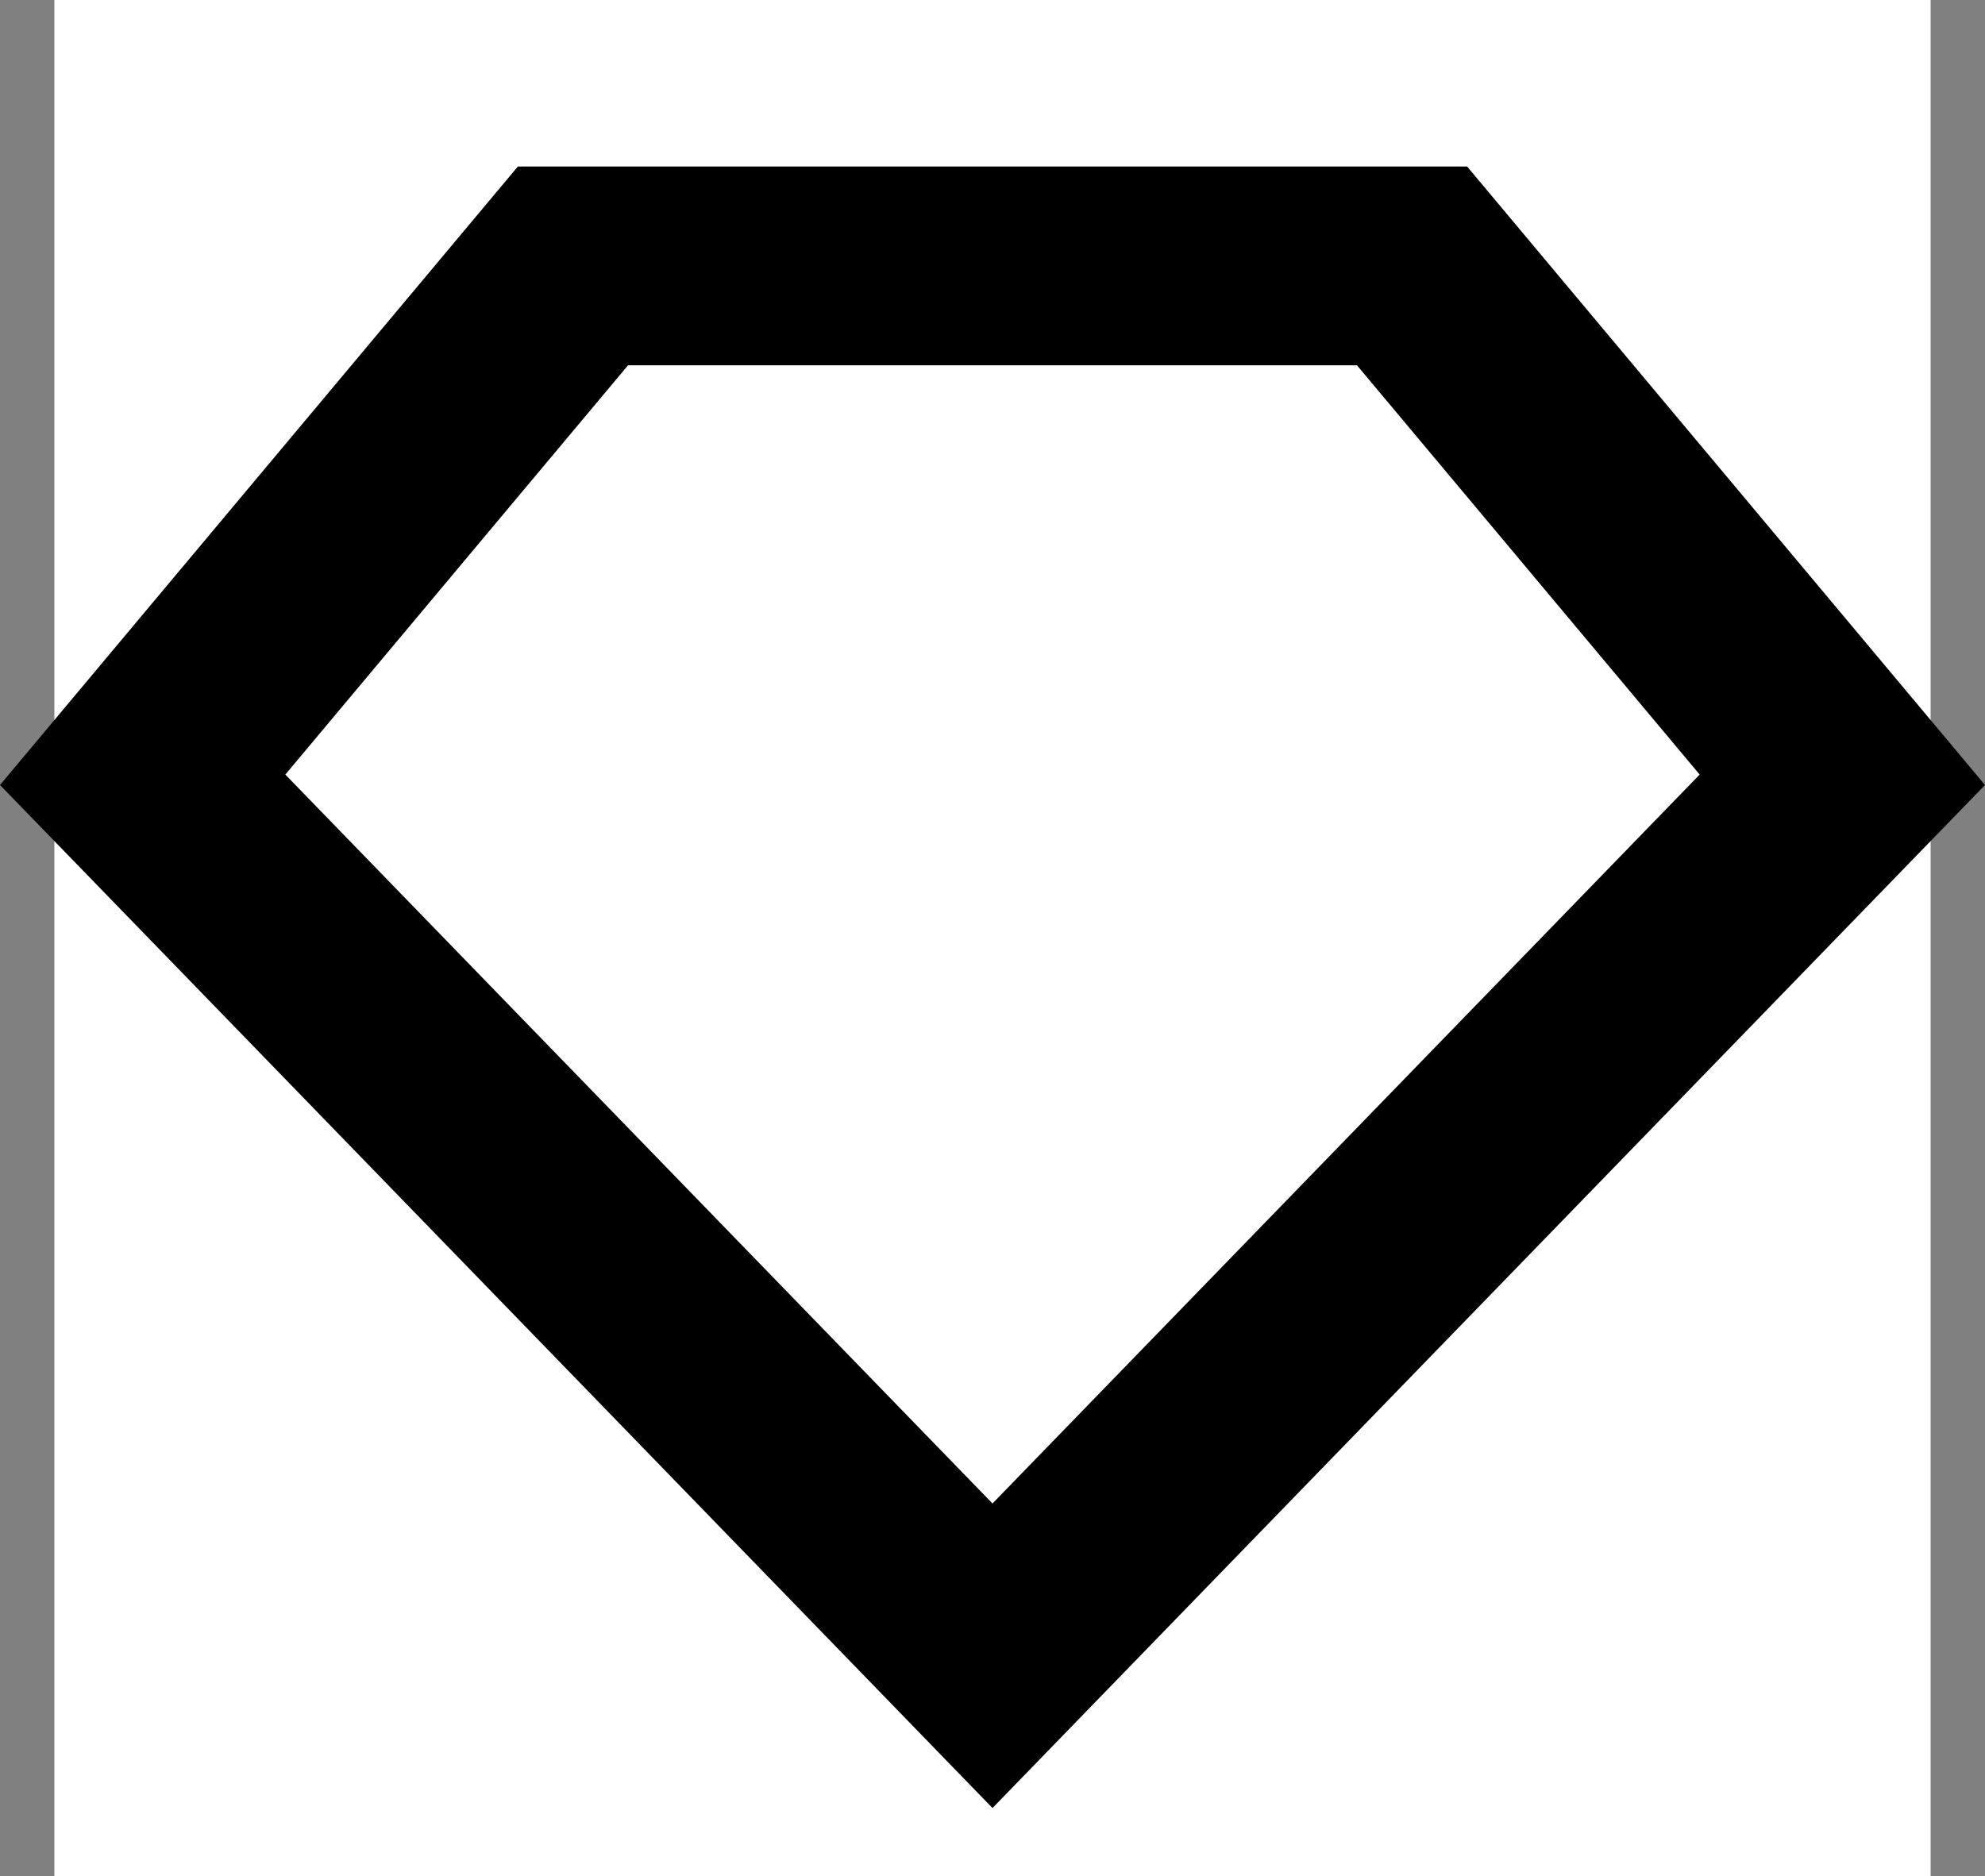 <?xml version="1.0" encoding="UTF-8" standalone="no"?>
<svg
   width="584"
   height="552"
   xml:space="preserve"
   overflow="hidden"
   version="1.1"
   id="svg25"
   xmlns="http://www.w3.org/2000/svg"
   xmlns:svg="http://www.w3.org/2000/svg"><rect width="100%" height="100%" fill="#808080" stroke="none"/><defs
     id="defs1" /><g
     id="g114"
     transform="translate(16,-4557)"><rect
       x="196"
       y="873"
       width="552"
       height="552"
       fill="#ffffff"
       id="rect9-0"
       style="overflow:hidden"
       transform="translate(-196,3684)" /><path
       d="m 364.765,980.49 -100.817,120.42 v 0 L 472,1315.39 680.052,1100.91 h 10e-4 L 579.235,980.49 v 0 z M 332.358,922 H 611.642 L 764,1103.98 472,1405 180,1103.98 Z"
       fill-rule="evenodd"
       id="path9-9"
       style="overflow:hidden"
       transform="translate(-196,3684)" /></g></svg>
